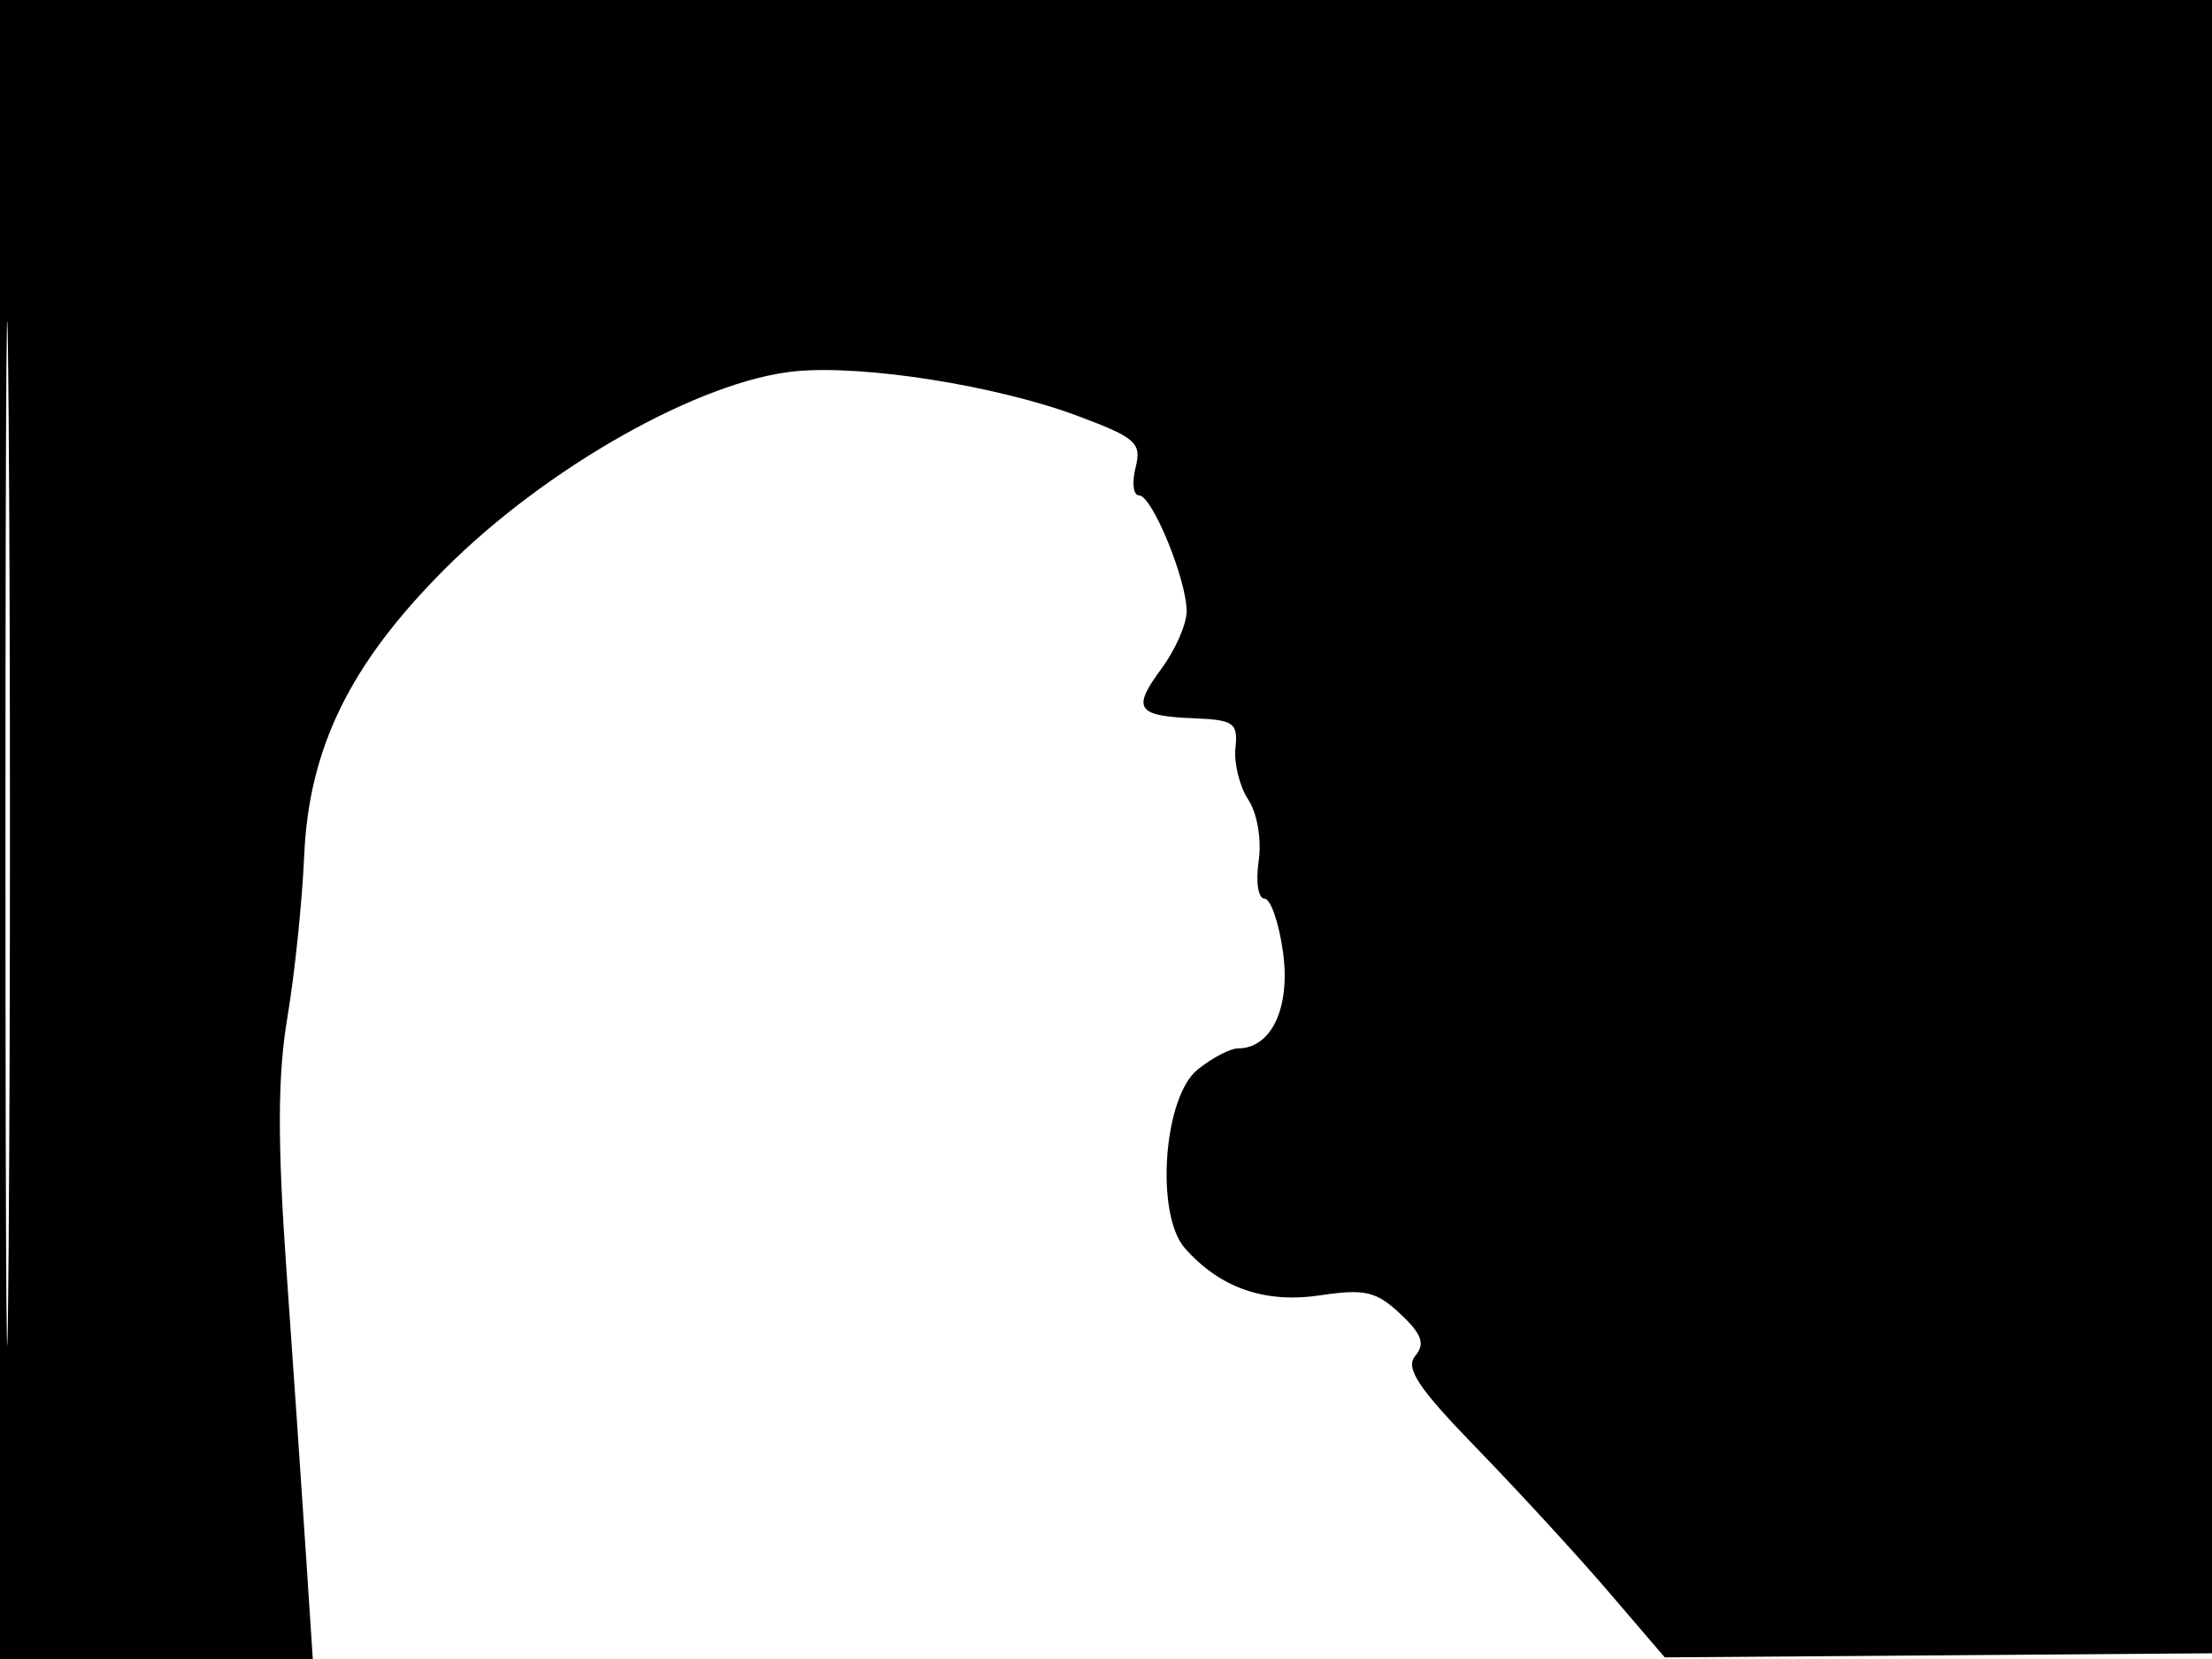 <svg xmlns="http://www.w3.org/2000/svg" width="192" height="144" viewBox="0 0 192 144" version="1.1">
	<path d="M 0 72 L 0 144 13.575 144 L 27.150 144 26.544 134.750 C 26.211 129.662, 25.457 118.668, 24.868 110.317 C 24.077 99.112, 24.097 93.347, 24.944 88.317 C 25.575 84.568, 26.231 78.259, 26.403 74.297 C 26.808 64.916, 30.391 57.610, 38.627 49.370 C 47.443 40.550, 60.802 33.020, 69.050 32.224 C 75.001 31.649, 86.520 33.474, 93.560 36.108 C 98.619 38.001, 99.107 38.439, 98.564 40.603 C 98.233 41.921, 98.372 43, 98.872 43 C 100 43, 103 50.312, 103 53.061 C 103 54.172, 102.019 56.407, 100.821 58.028 C 98.229 61.534, 98.636 62.148, 103.682 62.349 C 107.085 62.484, 107.471 62.761, 107.235 64.902 C 107.089 66.224, 107.590 68.251, 108.348 69.408 C 109.136 70.611, 109.522 72.899, 109.249 74.755 C 108.987 76.540, 109.213 78, 109.751 78 C 110.288 78, 111.016 80.100, 111.368 82.667 C 112.025 87.458, 110.362 91, 107.456 91 C 106.777 91, 105.198 91.829, 103.946 92.842 C 100.975 95.248, 100.260 105.419, 102.856 108.352 C 105.912 111.806, 109.795 113.153, 114.609 112.431 C 118.462 111.854, 119.462 112.086, 121.543 114.041 C 123.426 115.809, 123.719 116.633, 122.844 117.688 C 121.952 118.763, 123.093 120.472, 128.241 125.775 C 131.831 129.474, 136.958 135.056, 139.634 138.180 L 144.500 143.860 168.500 143.680 L 192.500 143.500 192.757 71.750 L 193.013 0 96.507 0 L 0 0 0 72 M 0.474 72.500 C 0.474 112.100, 0.598 128.154, 0.750 108.176 C 0.901 88.198, 0.901 55.798, 0.750 36.176 C 0.598 16.554, 0.474 32.900, 0.474 72.500" stroke="none" fill="black" fill-rule="evenodd"/>
</svg>